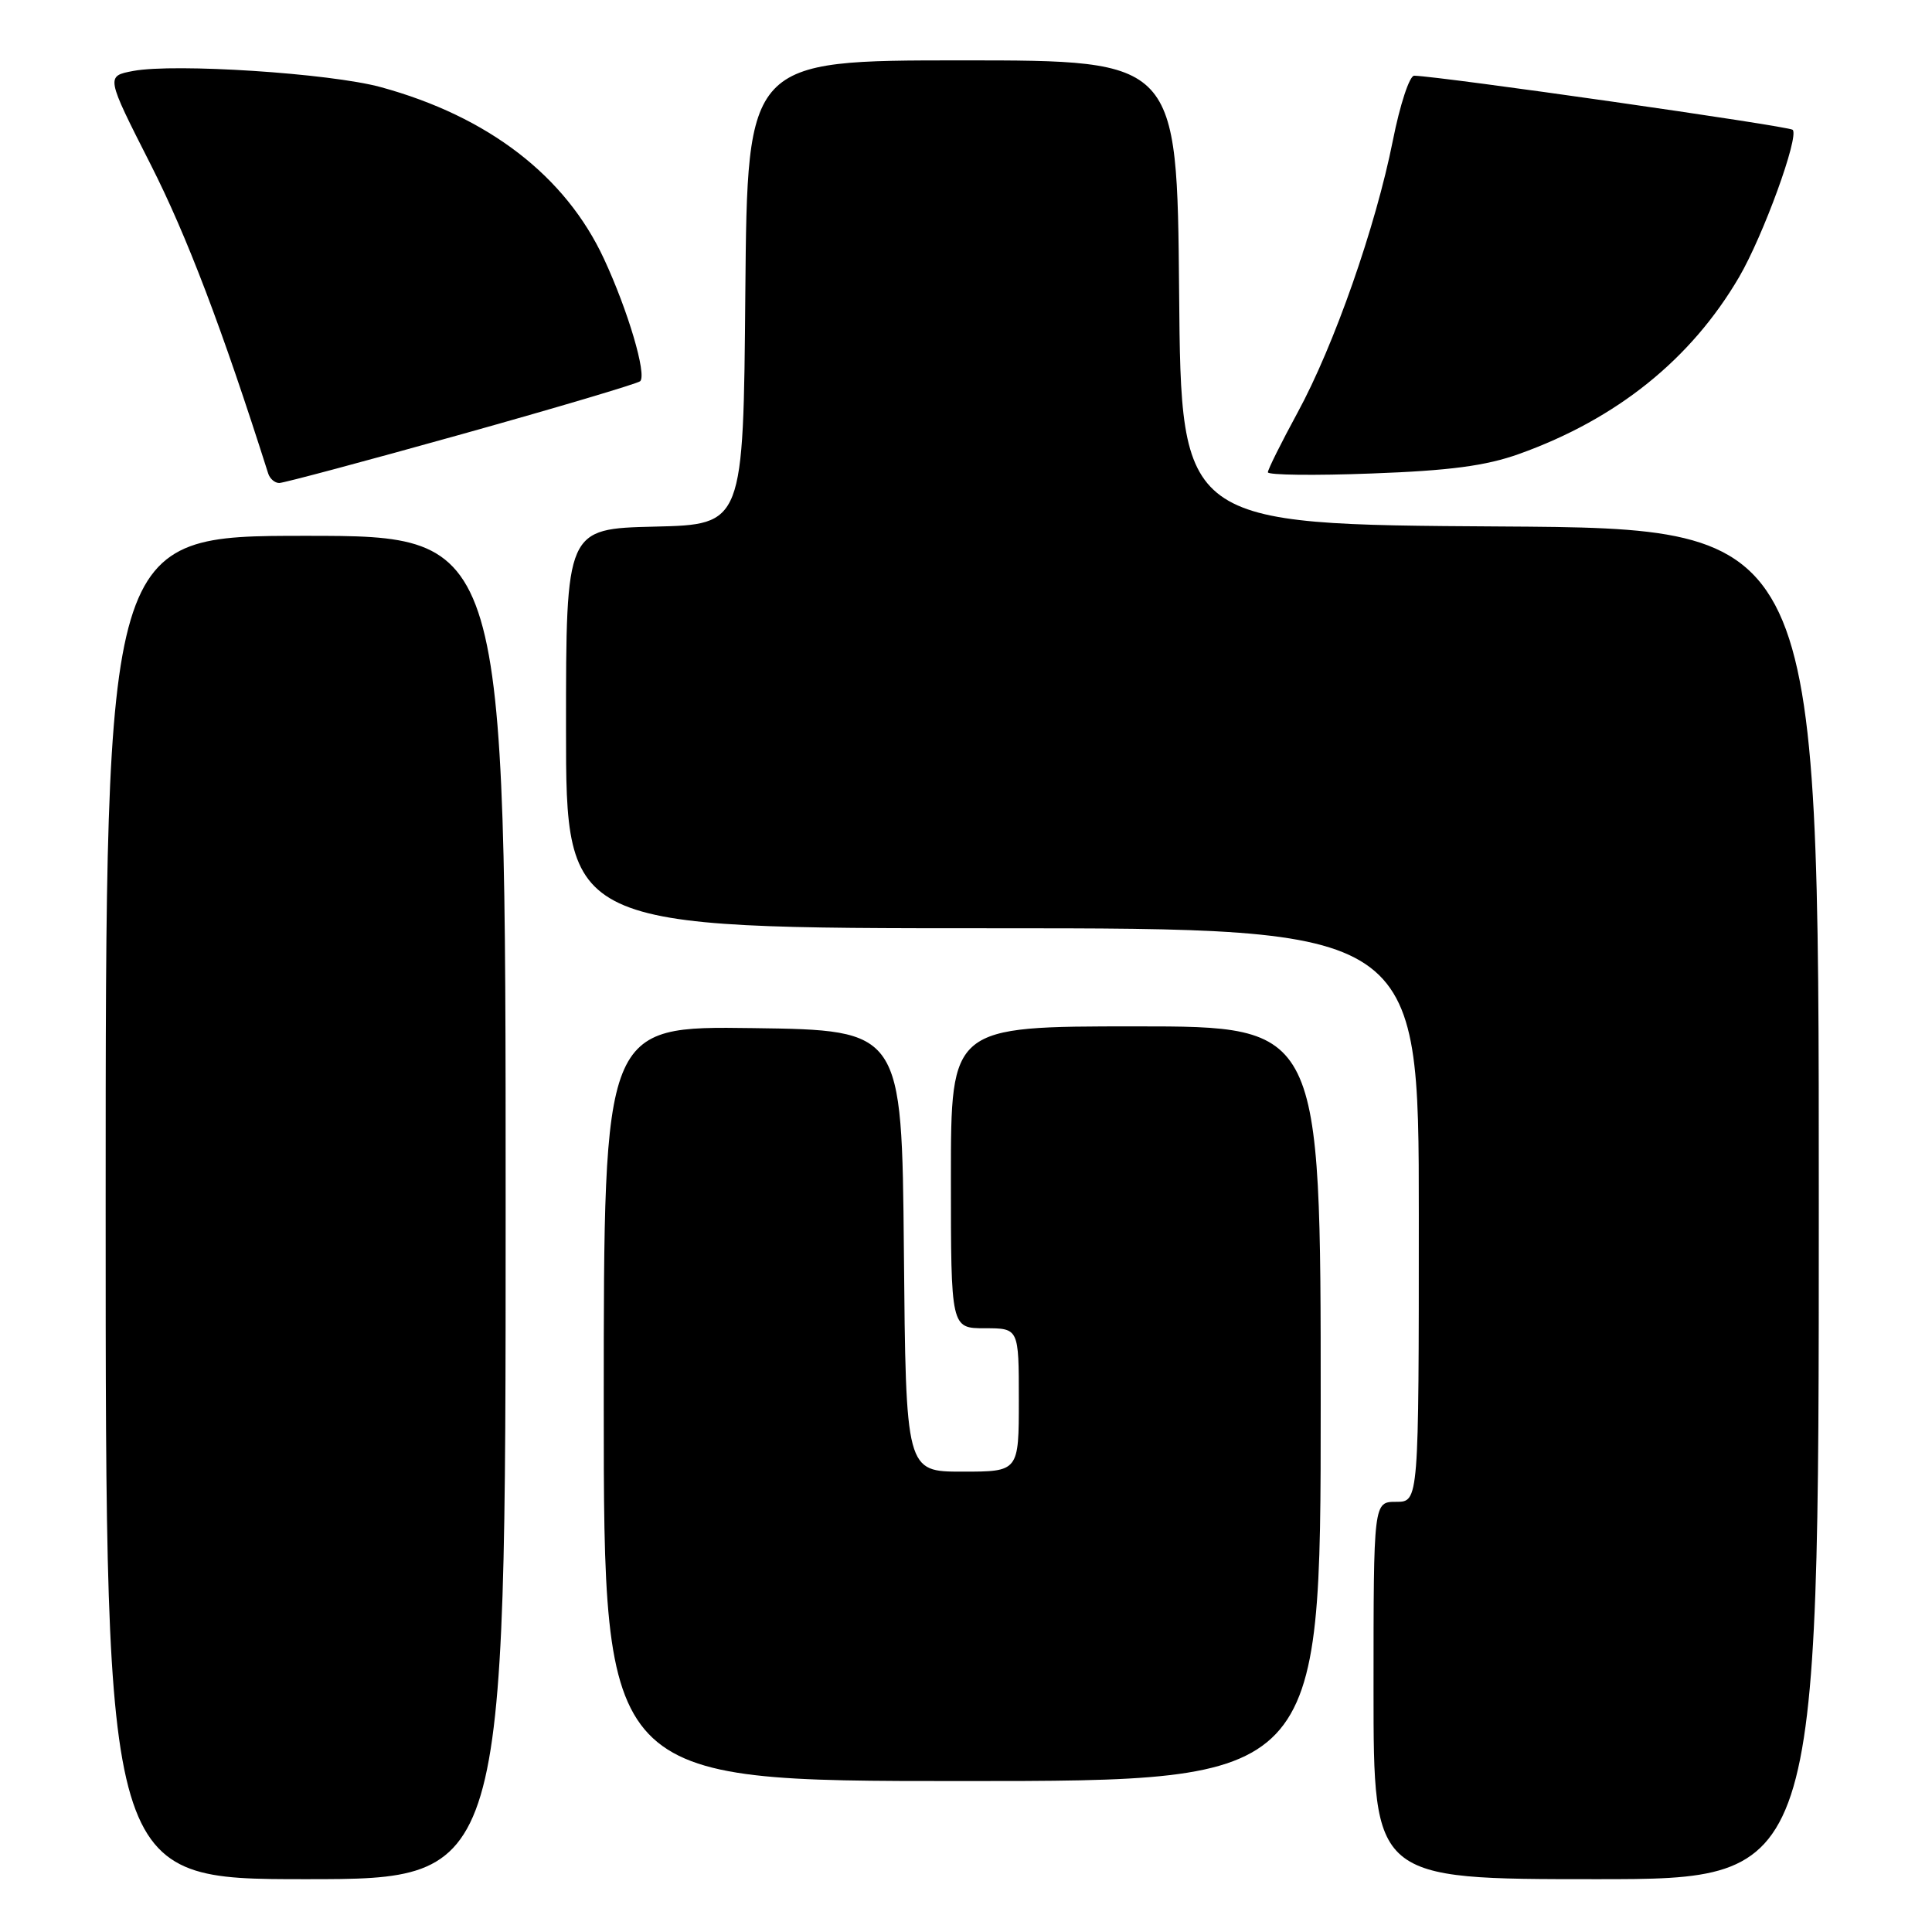 <?xml version="1.0" encoding="UTF-8" standalone="no"?>
<!DOCTYPE svg PUBLIC "-//W3C//DTD SVG 1.1//EN" "http://www.w3.org/Graphics/SVG/1.1/DTD/svg11.dtd" >
<svg xmlns="http://www.w3.org/2000/svg" xmlns:xlink="http://www.w3.org/1999/xlink" version="1.1" viewBox="0 0 256 256">
 <g >
 <path fill="currentColor"
d=" M 67.00 160.00 C 67.00 71.00 67.00 71.00 40.50 71.00 C 14.00 71.00 14.00 71.00 14.00 160.00 C 14.00 249.00 14.00 249.00 40.50 249.00 C 67.00 249.00 67.00 249.00 67.00 160.00 Z  M 241.00 159.51 C 241.00 70.02 241.00 70.02 198.75 69.76 C 156.50 69.50 156.50 69.50 156.24 38.75 C 155.97 8.00 155.97 8.00 127.50 8.00 C 99.03 8.00 99.03 8.00 98.76 38.75 C 98.50 69.50 98.50 69.50 86.75 69.78 C 75.00 70.06 75.00 70.06 75.00 96.53 C 75.00 123.00 75.00 123.00 131.50 123.00 C 188.00 123.00 188.00 123.00 188.00 161.00 C 188.00 199.00 188.00 199.00 185.00 199.00 C 182.00 199.00 182.00 199.00 182.00 224.00 C 182.00 249.00 182.00 249.00 211.50 249.00 C 241.00 249.00 241.00 249.00 241.00 159.51 Z  M 175.00 186.00 C 175.00 136.00 175.00 136.00 150.50 136.00 C 126.00 136.00 126.00 136.00 126.00 156.00 C 126.00 176.00 126.00 176.00 130.50 176.00 C 135.00 176.00 135.00 176.00 135.00 185.50 C 135.00 195.00 135.00 195.00 127.52 195.00 C 120.03 195.00 120.03 195.00 119.77 165.75 C 119.50 136.50 119.50 136.50 99.75 136.23 C 80.00 135.96 80.00 135.96 80.00 185.98 C 80.00 236.00 80.00 236.00 127.50 236.00 C 175.00 236.00 175.00 236.00 175.00 186.00 Z  M 61.16 57.54 C 73.86 53.99 84.51 50.82 84.83 50.51 C 85.72 49.62 83.21 41.14 80.03 34.30 C 74.93 23.31 64.68 15.43 50.44 11.54 C 43.72 9.71 23.18 8.37 17.66 9.40 C 14.02 10.09 14.02 10.09 19.96 21.79 C 24.76 31.25 29.44 43.55 35.54 62.75 C 35.76 63.44 36.42 64.00 37.00 64.00 C 37.59 64.00 48.46 61.09 61.16 57.54 Z  M 201.29 60.15 C 214.23 55.52 224.07 47.60 230.43 36.73 C 233.65 31.22 238.42 18.09 237.54 17.20 C 237.04 16.71 191.05 10.13 187.39 10.03 C 186.77 10.01 185.50 13.88 184.56 18.62 C 182.29 30.04 176.77 45.80 171.92 54.70 C 169.77 58.66 168.00 62.21 168.00 62.58 C 168.00 62.95 174.19 63.03 181.75 62.74 C 192.15 62.36 196.91 61.72 201.29 60.15 Z "/>
</g>
</svg>